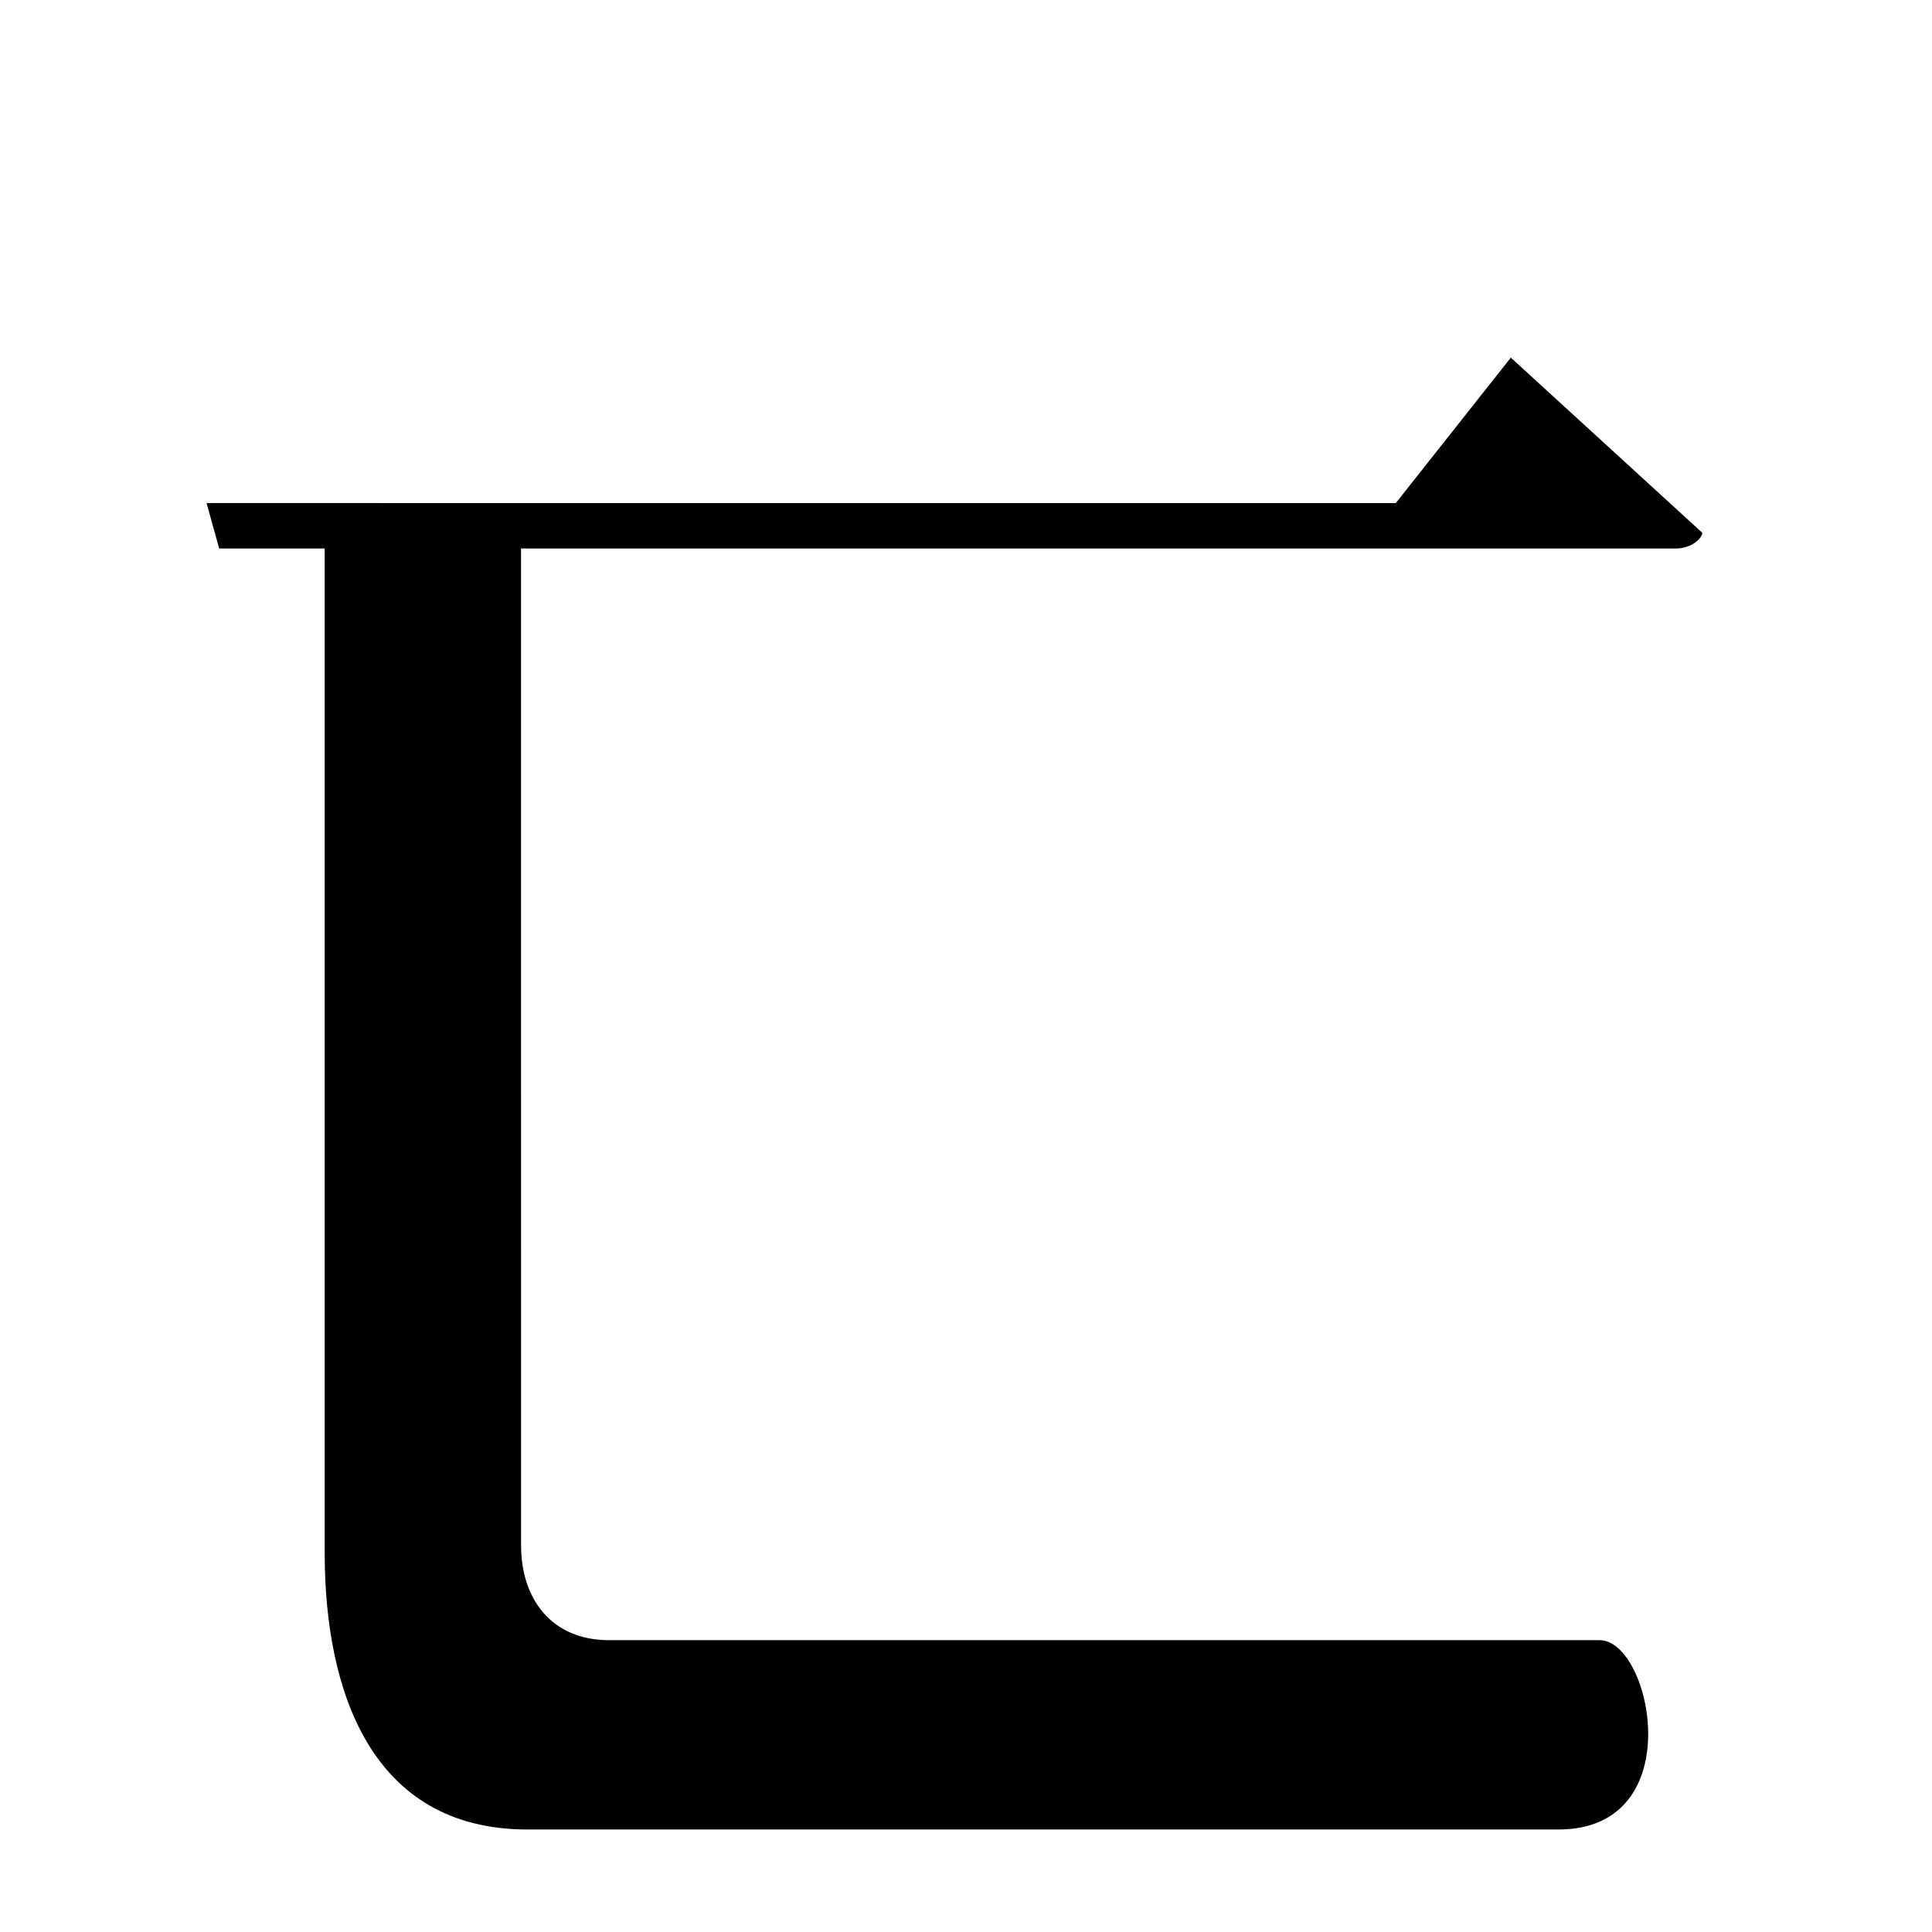 <?xml version="1.0" encoding="UTF-8" standalone="no"?>
<svg viewBox="0 0 2000 2000" version="1.1" xmlns="http://www.w3.org/2000/svg" xmlns:sodipodi="http://sodipodi.sourceforge.net/DTD/sodipodi-0.dtd">
	
      <path id="path2415" d="m 336.124,562 v 1046.891 c 0.307,140 47.102,285 210.102,285 H 1613.226 c 136.969,0 96.719,-196 42.703,-196 H 630.425 c -60,0 -91,-43.229 -91,-98 L 539.341,559 Z" sodipodi:nodetypes="ccssssccc"></path>
      <path sodipodi:nodetypes="ccscccc" d="m 213.82,520.767 13.08,47.01 H 1734.97 c 16.86,0 27.23,-11.08 27.23,-16.26 l -198.2,-181.3 -119.1,150.6 z" id="path2428"></path>
    
</svg>
